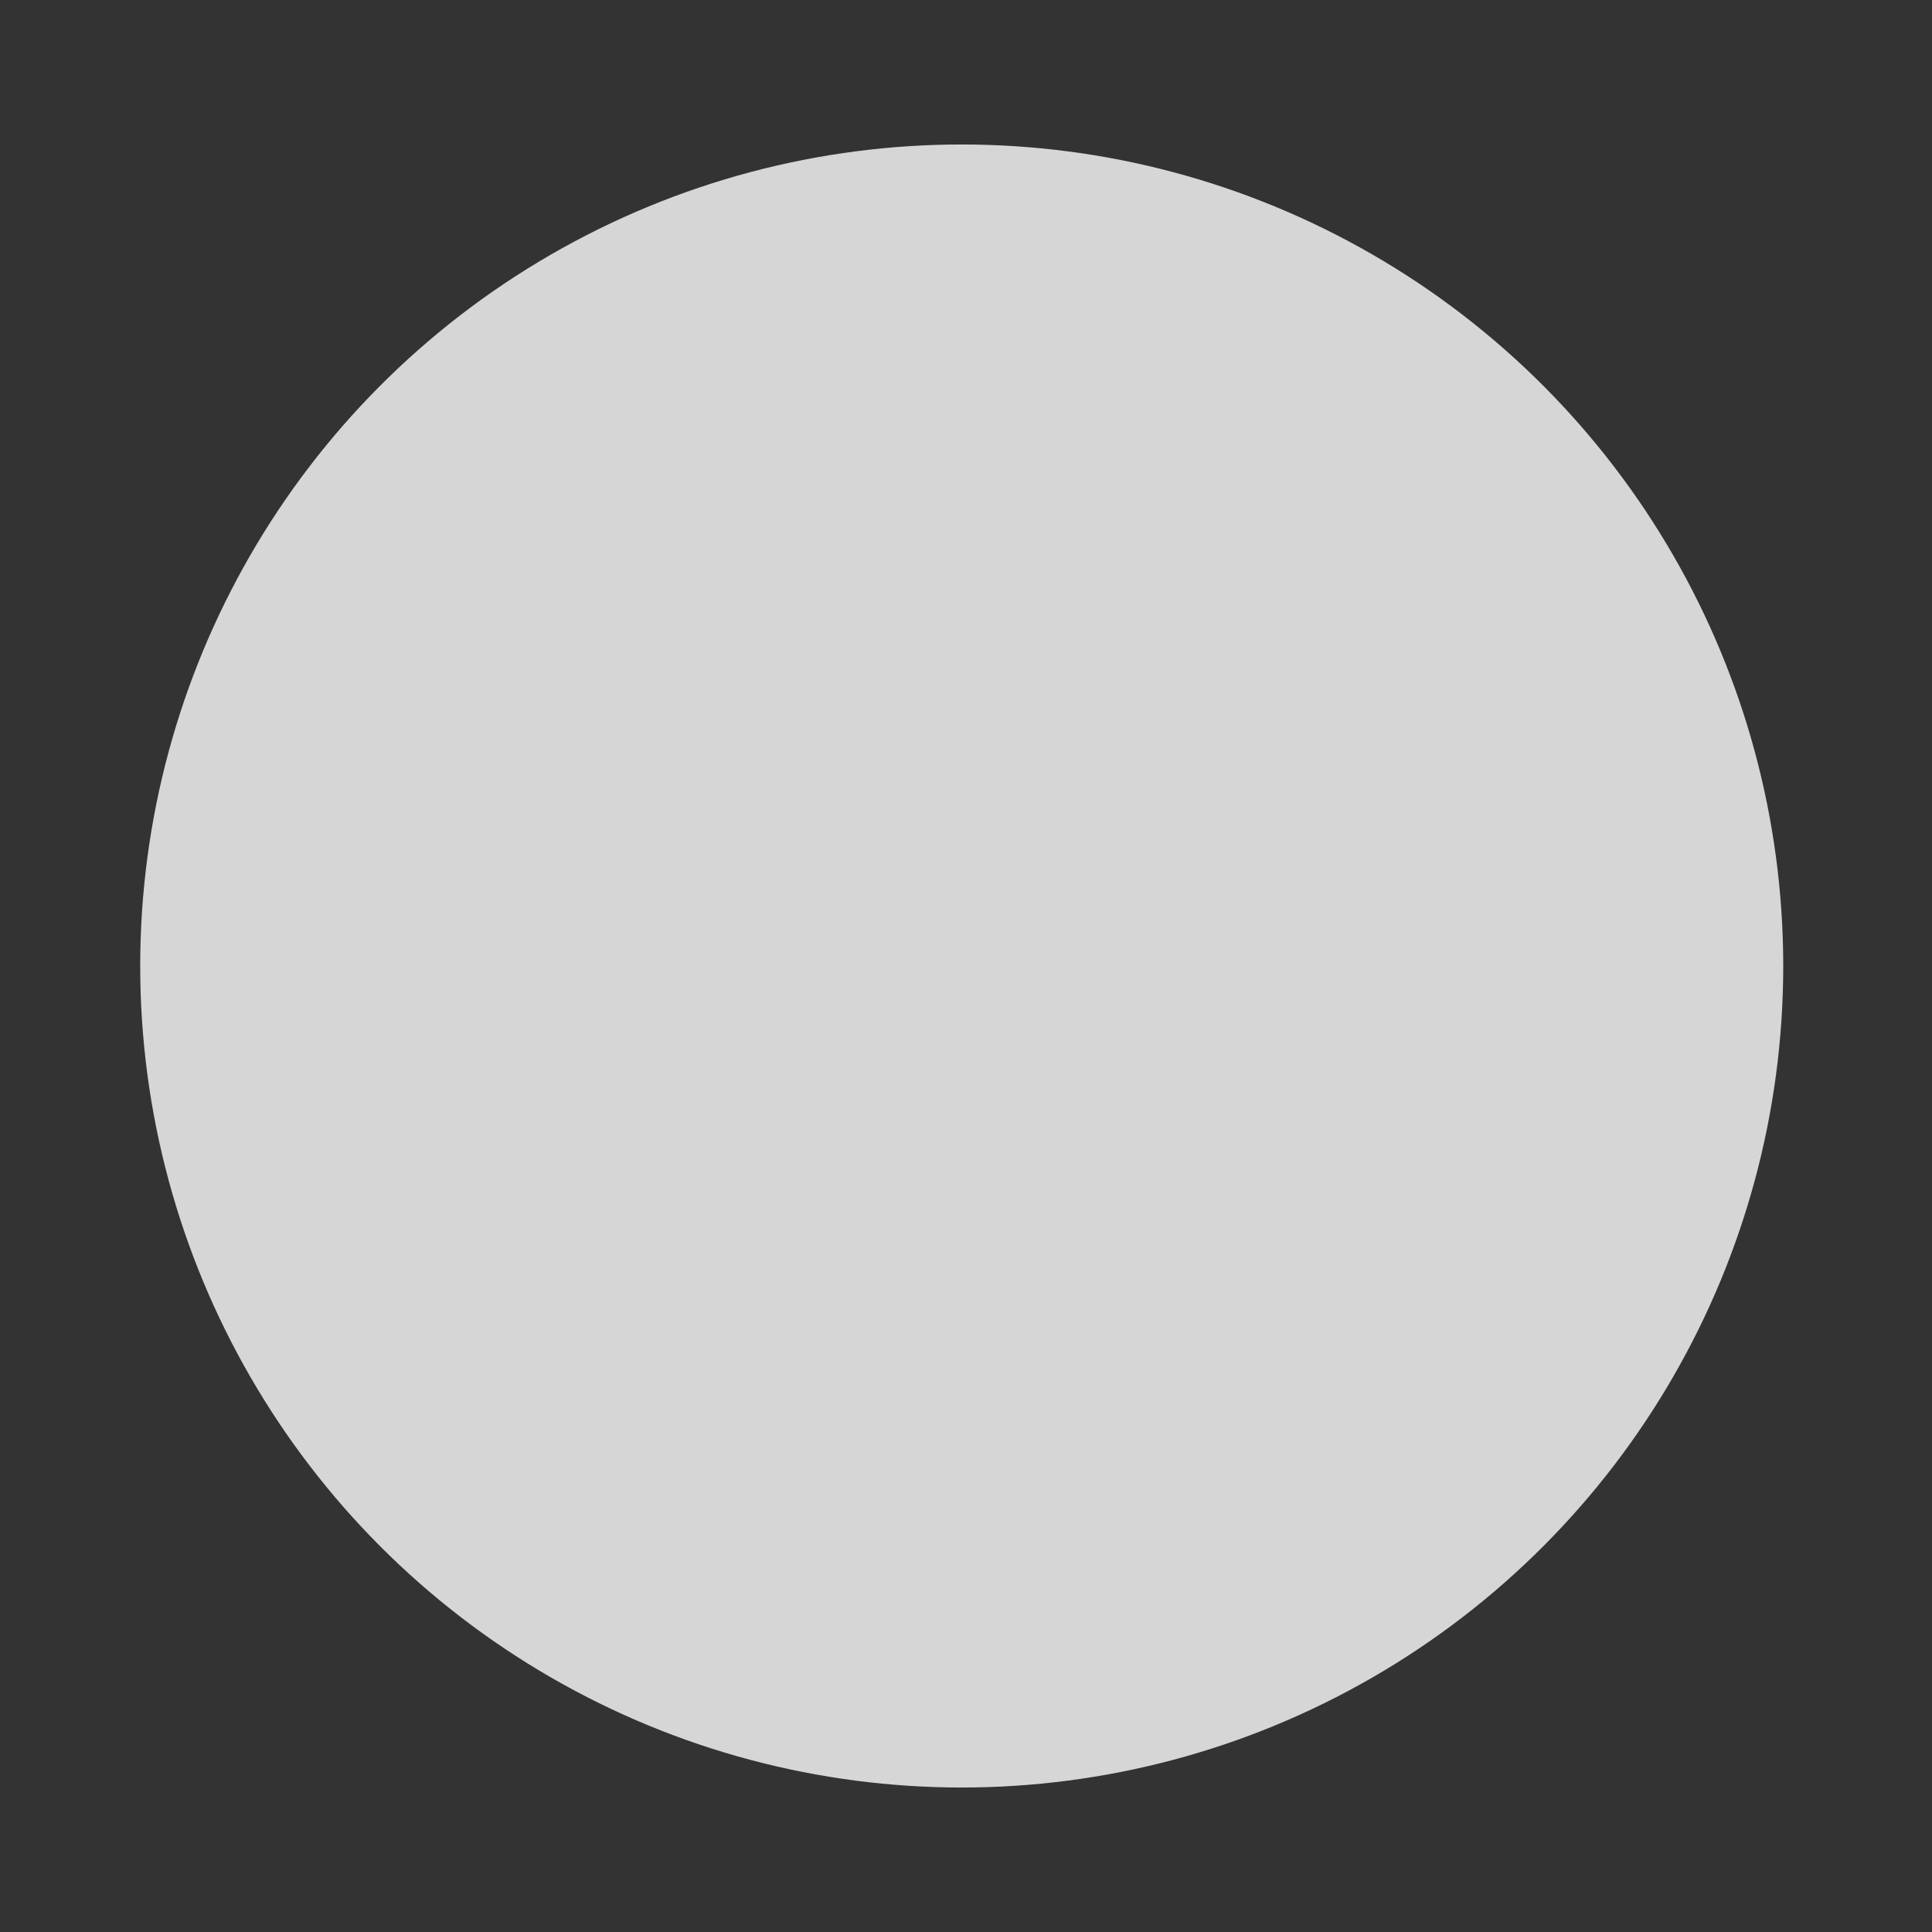 <svg width="14" height="14" xmlns="http://www.w3.org/2000/svg">
 <rect width="100%" height="100%" fill="#333333" stroke="none"/>
 <!-- Created with Method Draw - http://github.com/duopixel/Method-Draw/ -->
 <g>
  <title>background</title>
  <rect fill="none" id="canvas_background" height="16" width="16" y="-1" x="-1"/>
 </g>
 <g>
  <title>Layer 1</title>
  <ellipse ry="5.953" rx="5.953" id="svg_3" cy="7" cx="6.969" fill-opacity="0.8" stroke-width="1.5" fill="#ffffff"/>
 </g>
</svg>
